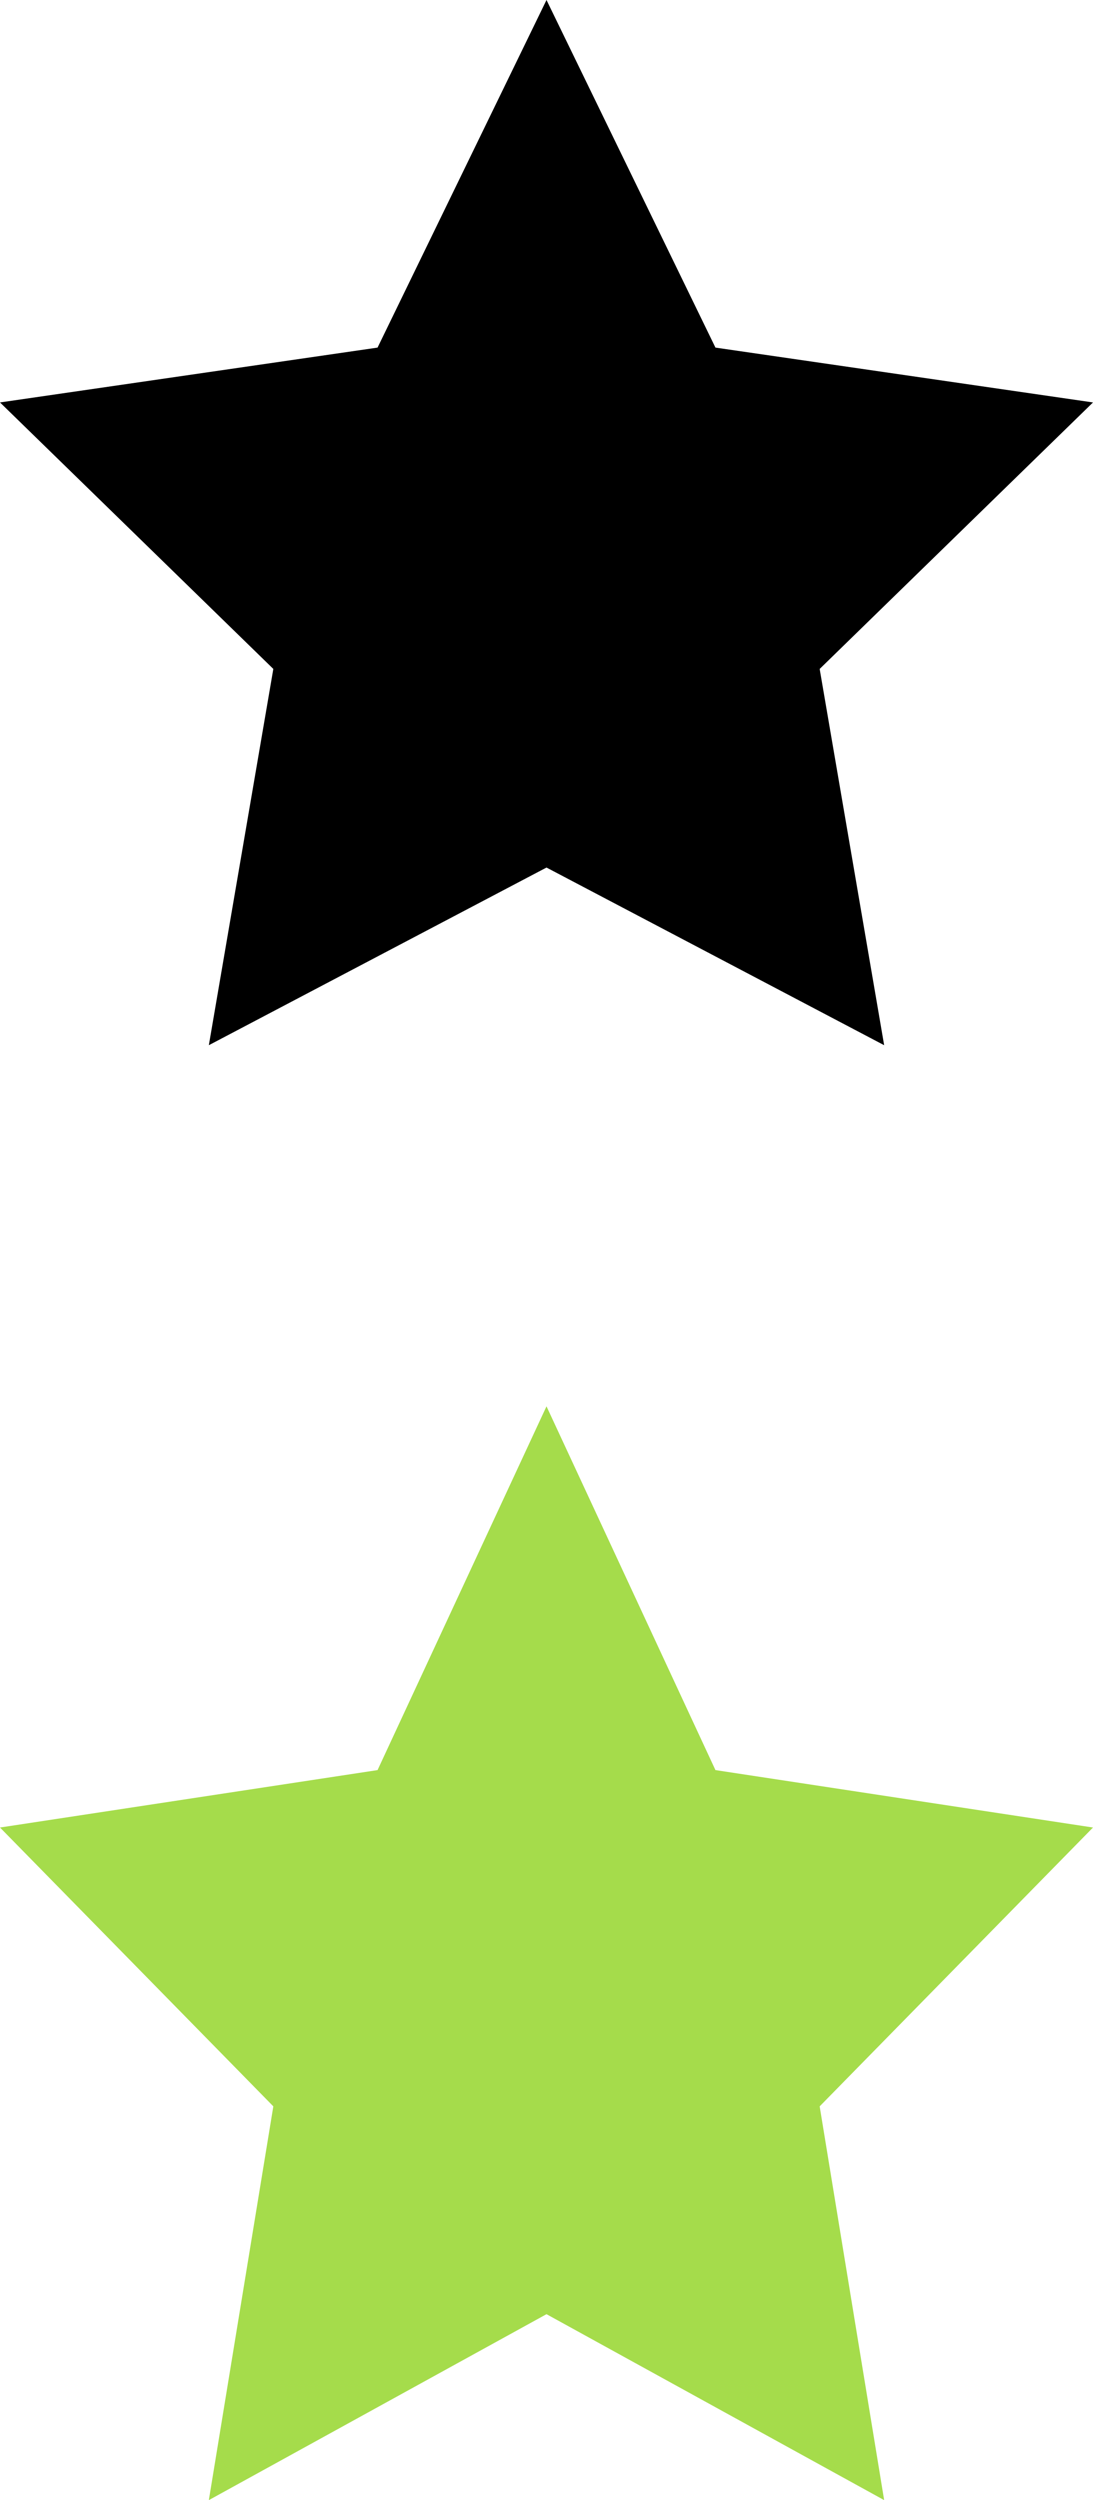 <svg width="14" height="32" viewBox="0 0 14 32" fill="none" xmlns="http://www.w3.org/2000/svg">
<path d="M11.325 13.378L7 11.104L2.675 13.378L3.501 8.562L0 5.151L4.836 4.449L7 0L9.164 4.449L14 5.151L10.499 8.562L11.325 13.378Z" fill="black"/>
<path d="M11.325 32L7 29.62L2.675 32L3.501 26.96L0 23.391L4.836 22.656L7 18L9.164 22.656L14 23.391L10.499 26.96L11.325 32Z" fill="#A5DC4B"/>
</svg>
